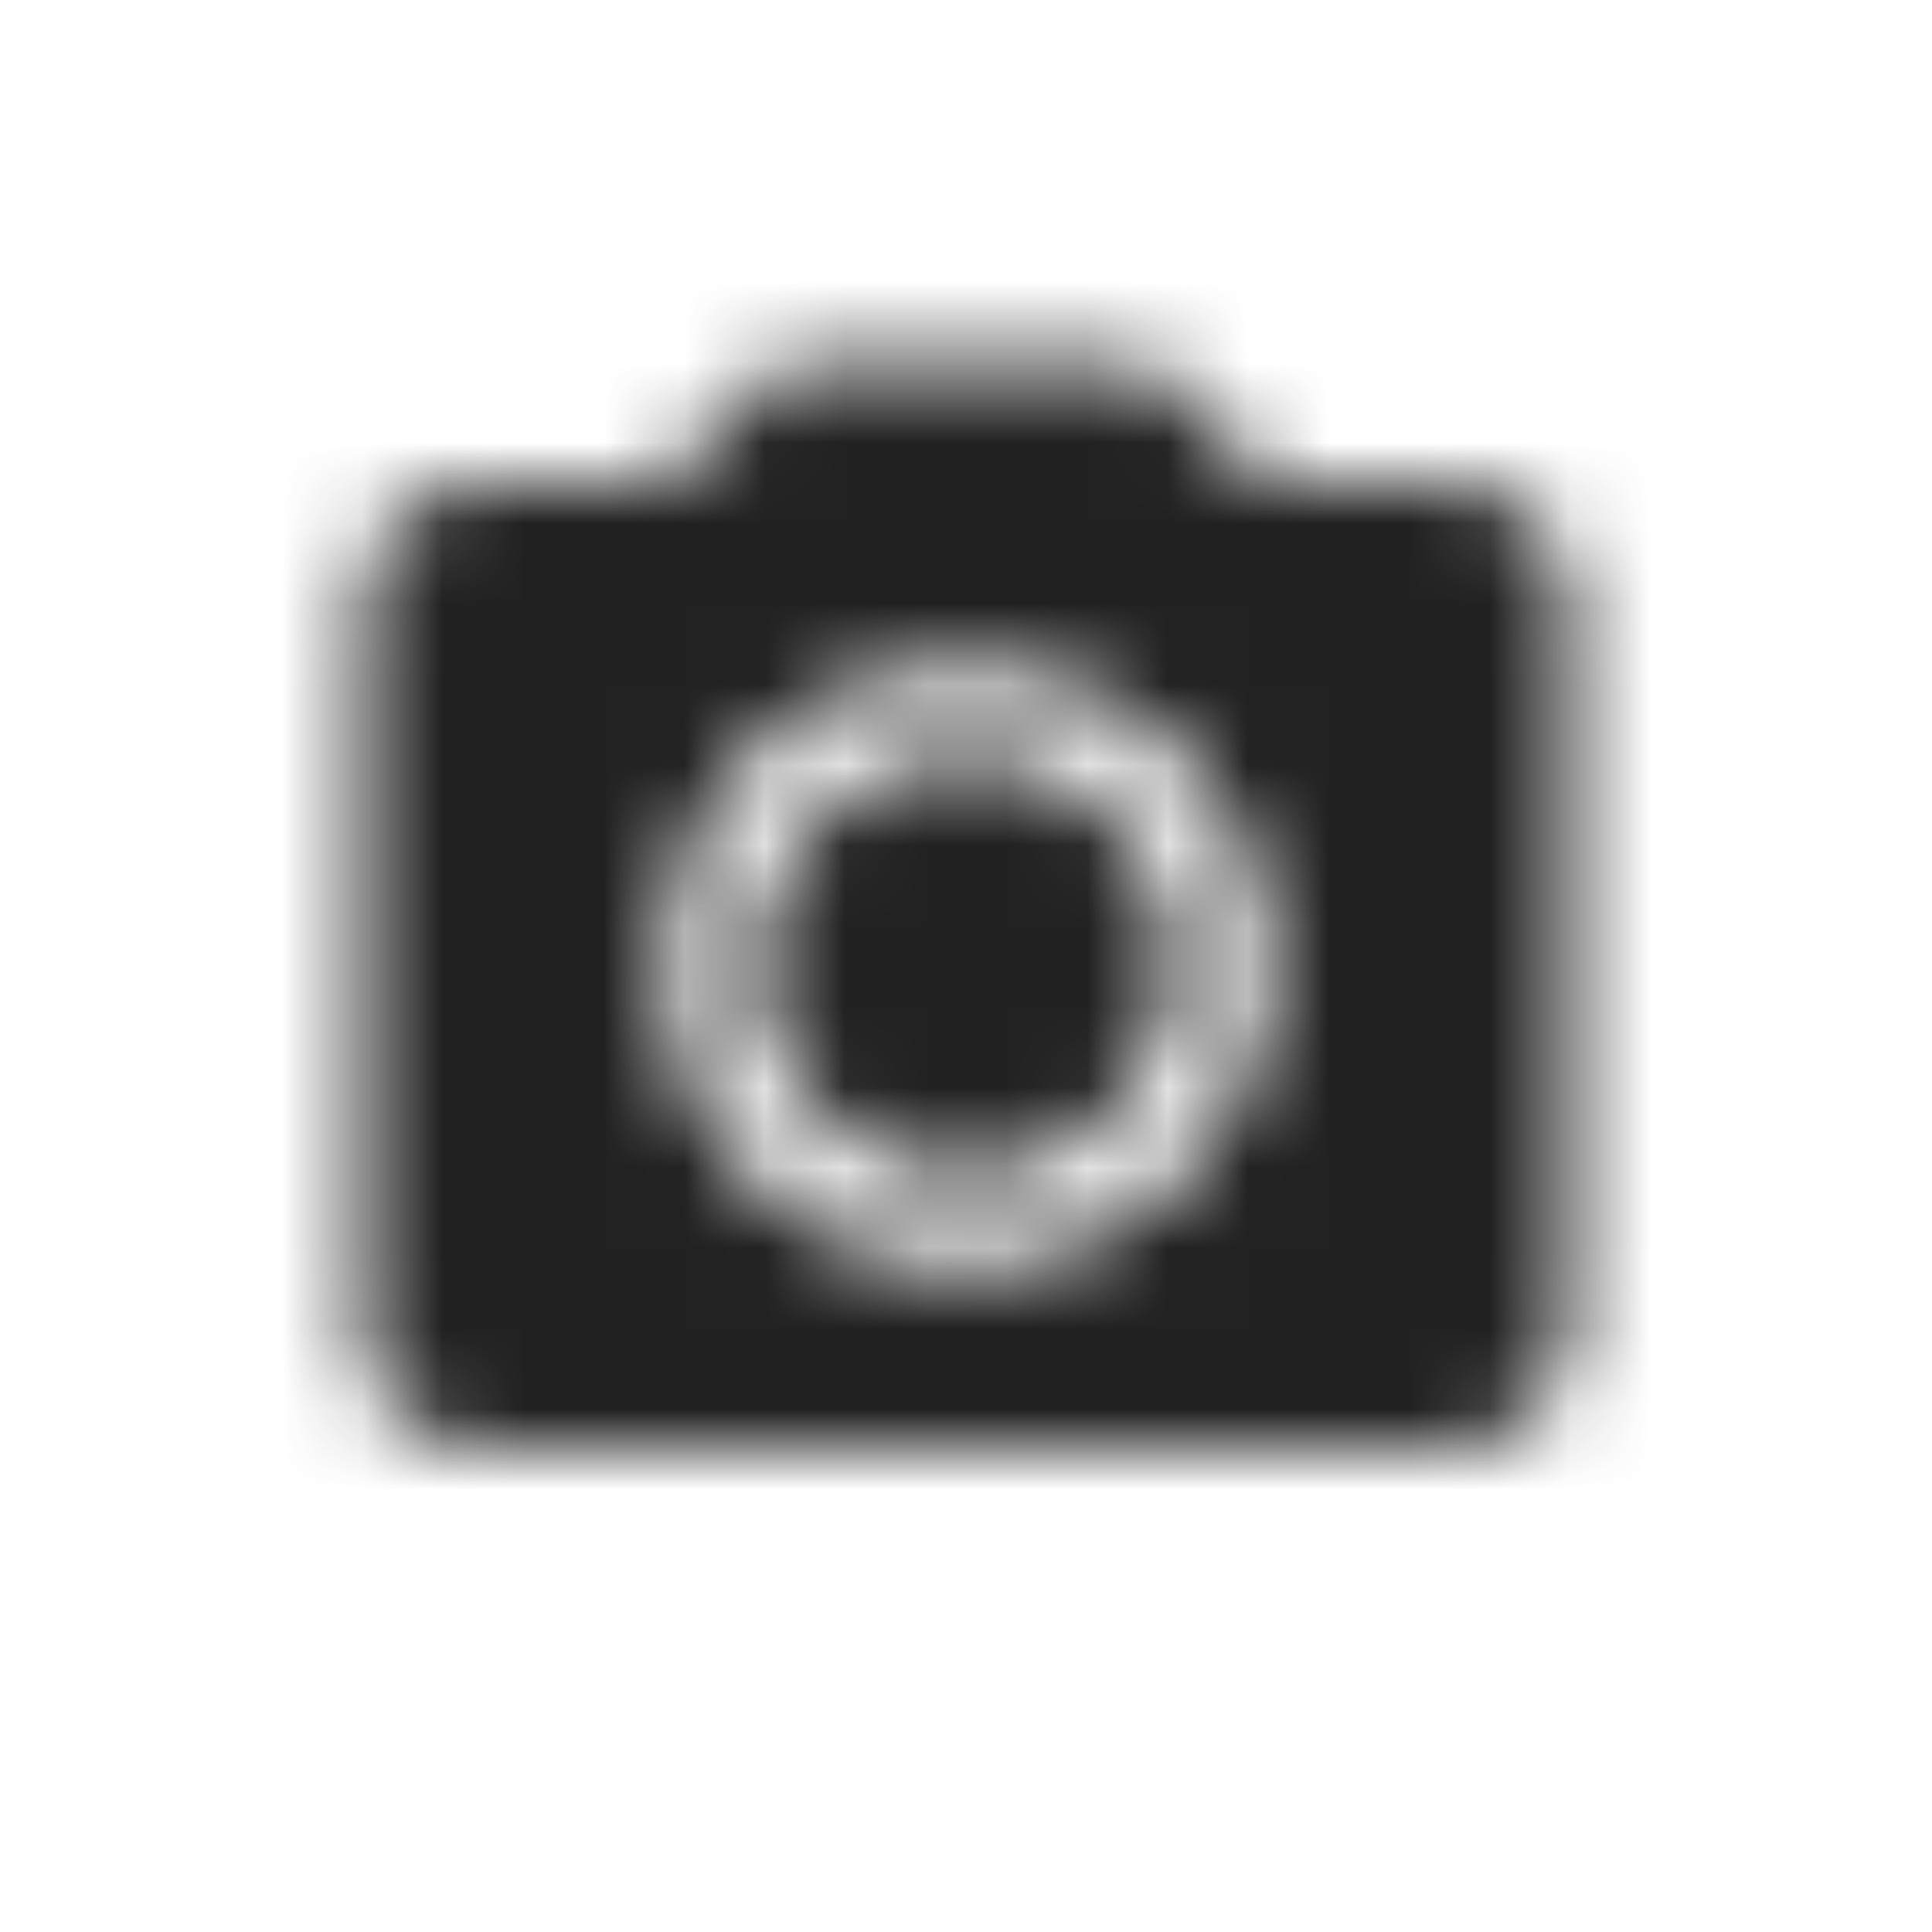<?xml version="1.0" encoding="UTF-8"?>
<svg width="24px" height="24px" viewBox="0 0 24 24" version="1.1" xmlns="http://www.w3.org/2000/svg" xmlns:xlink="http://www.w3.org/1999/xlink">
    <!-- Generator: Sketch 51.2 (57519) - http://www.bohemiancoding.com/sketch -->
    <title>icon/camera</title>
    <desc>Created with Sketch.</desc>
    <defs>
        <path d="M9.75,4.5 L8.25,6 L6,6 C5.174,6 4.5,6.674 4.5,7.5 L4.5,16.5 C4.5,17.326 5.174,18 6,18 L18,18 C18.826,18 19.5,17.326 19.5,16.5 L19.5,7.5 C19.5,6.674 18.826,6 18,6 L15.75,6 L14.25,4.5 L9.75,4.5 Z M12,8.25 C14.101,8.25 15.75,9.899 15.75,12 C15.75,14.101 14.101,15.75 12,15.75 C9.899,15.75 8.25,14.101 8.25,12 C8.25,9.899 9.899,8.25 12,8.25 Z M12,9.375 C10.55,9.375 9.375,10.55 9.375,12 C9.375,13.45 10.55,14.625 12,14.625 C13.45,14.625 14.625,13.45 14.625,12 C14.625,10.55 13.45,9.375 12,9.375 Z" id="path-1"></path>
    </defs>
    <g id="icon/camera" stroke="none" stroke-width="1" fill="none" fill-rule="evenodd">
        <mask id="mask-2" fill="white">
            <use xlink:href="#path-1"></use>
        </mask>
        <g id="camera" fill-rule="nonzero"></g>
        <g id="colors/default/black" mask="url(#mask-2)" fill="#212121">
            <rect id="Rectangle" x="0" y="0" width="24" height="24"></rect>
        </g>
    </g>
</svg>